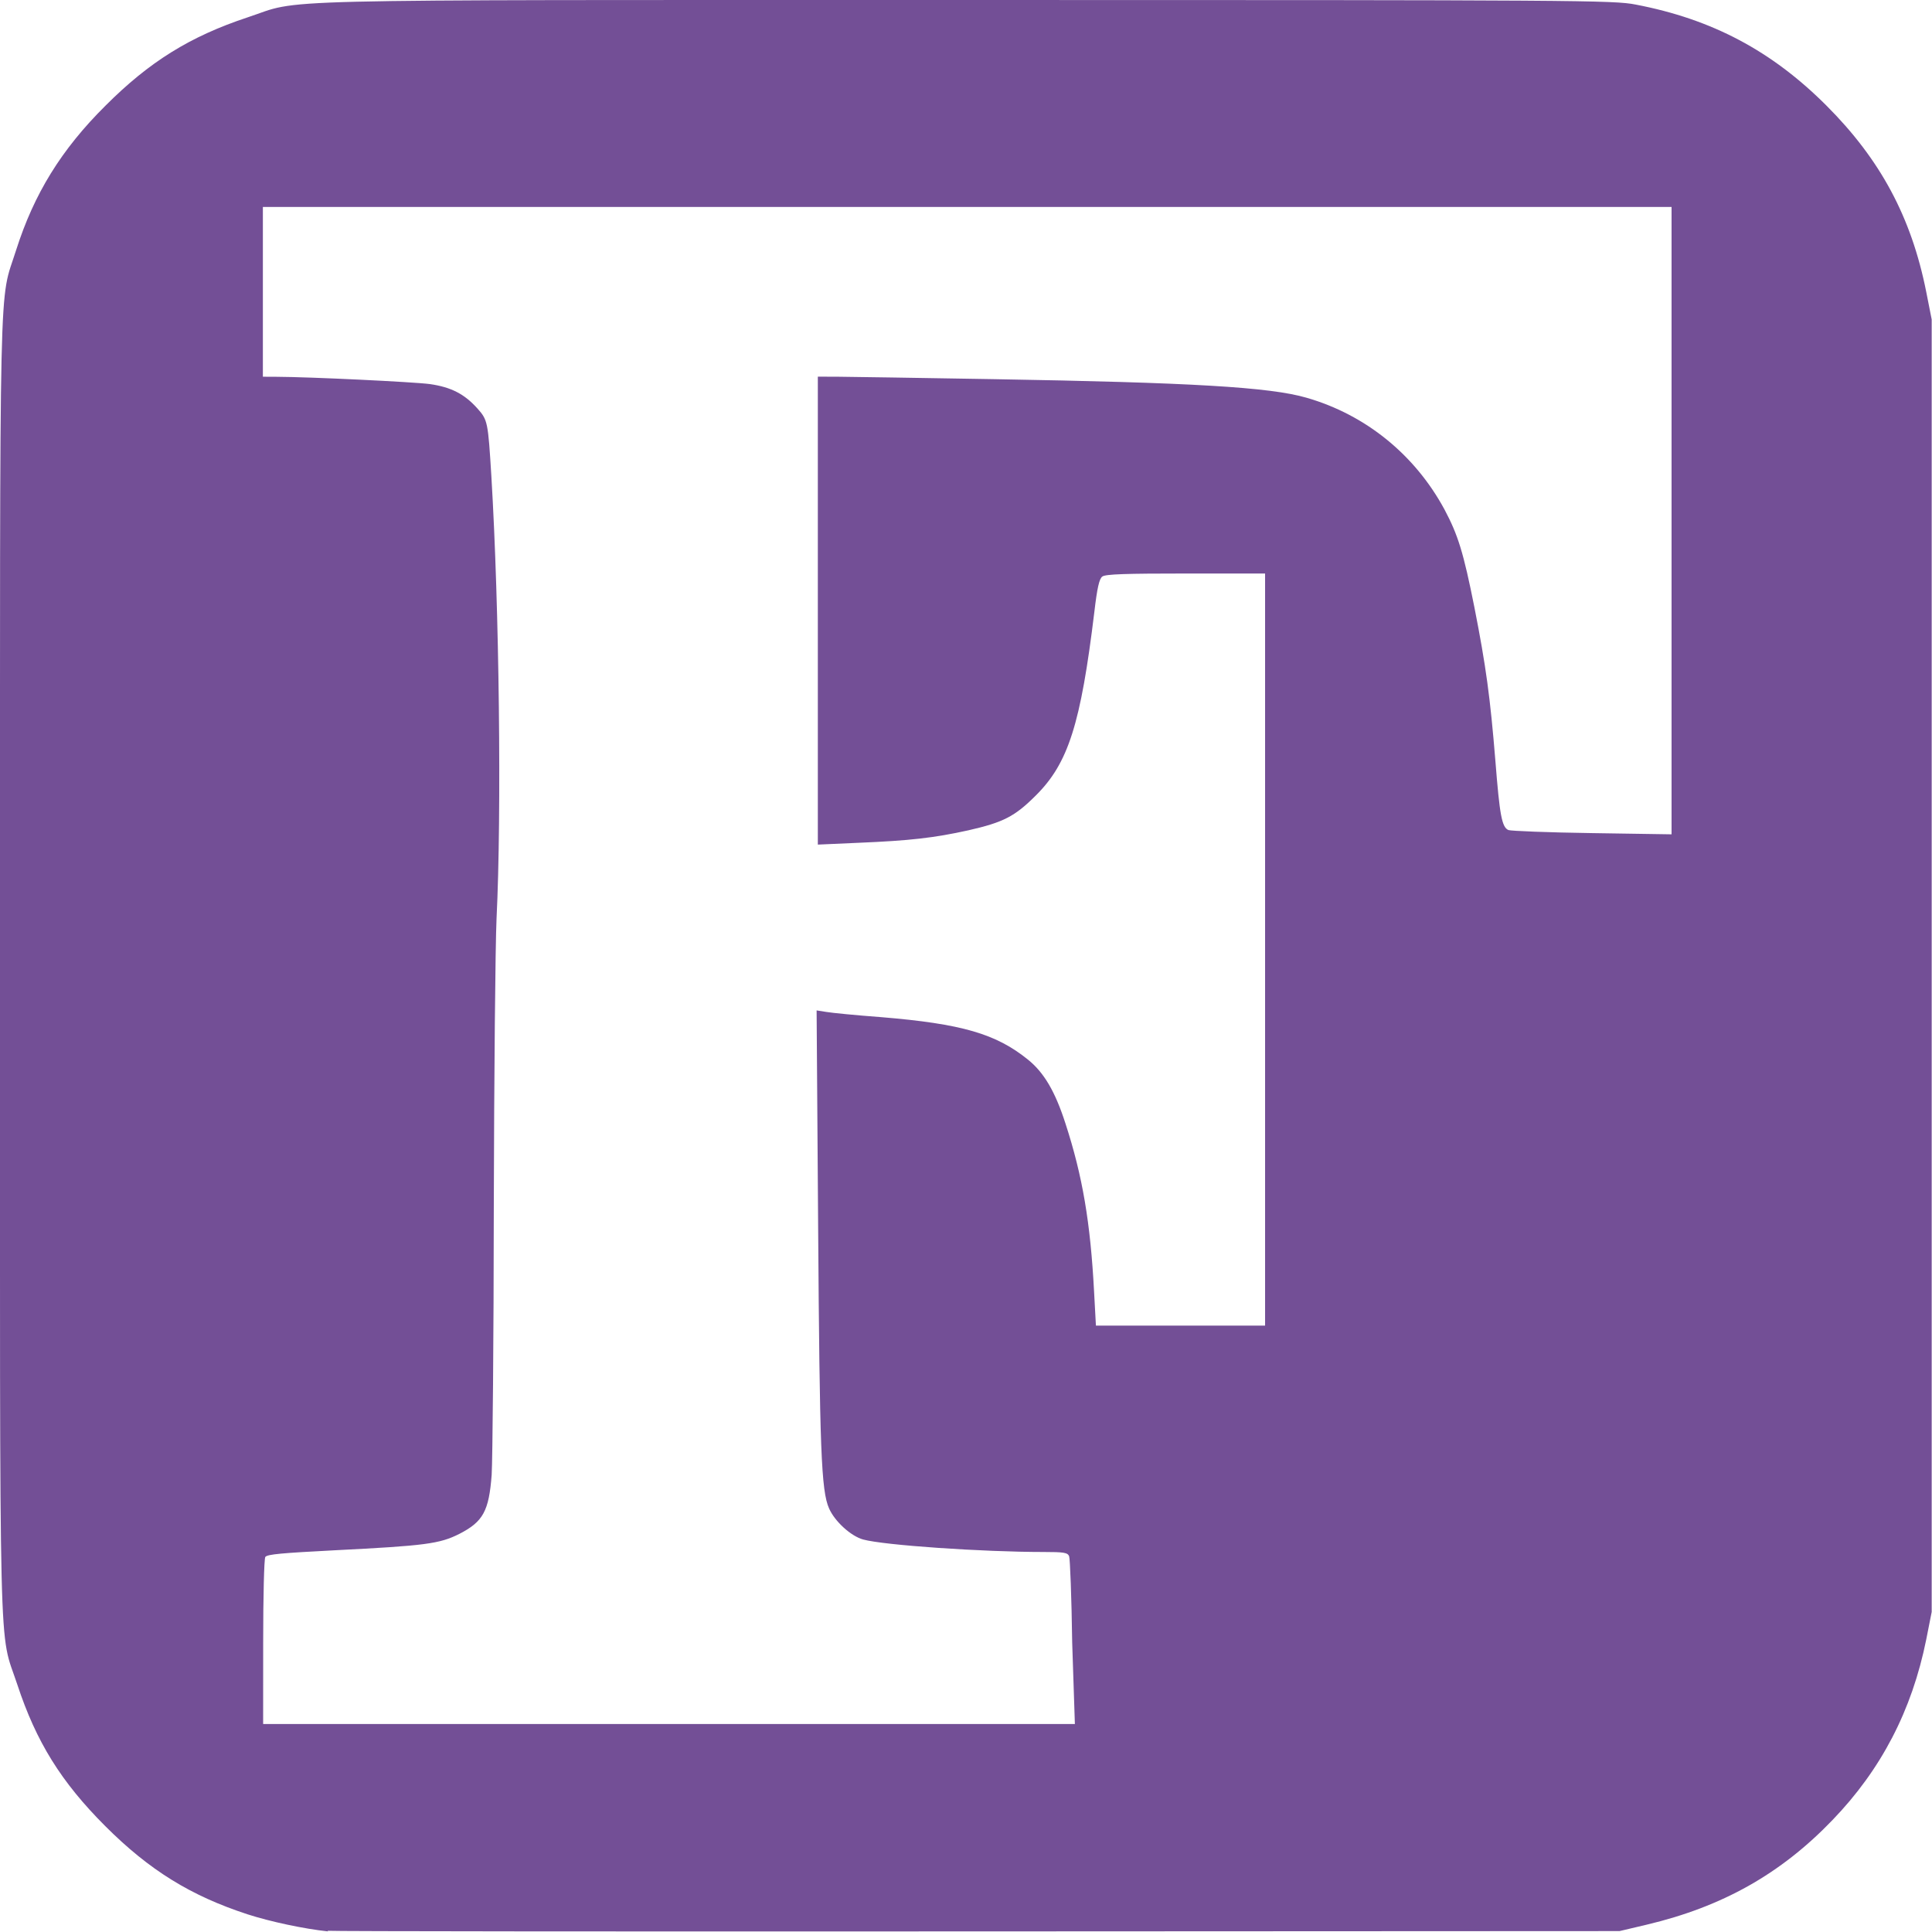 <?xml version="1.0" encoding="UTF-8" standalone="no"?>
<svg
   width="6.35mm"
   height="6.35mm"
   viewBox="0 0 6.35 6.35"
   version="1.1"
   id="svg8438"
   inkscape:version="1.2.2 (b0a8486541, 2022-12-01)"
   sodipodi:docname="fortran.svg"
   xmlns:inkscape="http://www.inkscape.org/namespaces/inkscape"
   xmlns:sodipodi="http://sodipodi.sourceforge.net/DTD/sodipodi-0.dtd"
   xmlns="http://www.w3.org/2000/svg"
   xmlns:svg="http://www.w3.org/2000/svg">
  <sodipodi:namedview
     id="namedview8440"
     pagecolor="#ffffff"
     bordercolor="#000000"
     borderopacity="0.25"
     inkscape:showpageshadow="2"
     inkscape:pageopacity="0.0"
     inkscape:pagecheckerboard="0"
     inkscape:deskcolor="#d1d1d1"
     inkscape:document-units="mm"
     showgrid="false"
     inkscape:zoom="12.145909"
     inkscape:cx="-2.2229708"
     inkscape:cy="13.502489"
     inkscape:window-width="1920"
     inkscape:window-height="1025"
     inkscape:window-x="0"
     inkscape:window-y="32"
     inkscape:window-maximized="1"
     inkscape:current-layer="layer1" />
  <defs
     id="defs8435" />
  <g
     inkscape:label="Layer 1"
     inkscape:groupmode="layer"
     id="layer1"
     transform="translate(-105.855,-177.007)">
    <path
       style="fill:#734f96;fill-opacity:1;stroke-width:0.008"
       d="m 106.933,183.355 c -0.077,-0.008 -0.19,-0.032 -0.264,-0.056 -0.187,-0.061 -0.323,-0.145 -0.468,-0.29 -0.145,-0.145 -0.227,-0.277 -0.289,-0.465 -0.062,-0.188 -0.057,0.015 -0.057,-2.363 0,-2.362 -0.004,-2.171 0.053,-2.352 0.059,-0.185 0.148,-0.33 0.294,-0.475 0.144,-0.144 0.277,-0.227 0.467,-0.29 0.185,-0.061 -0.015,-0.057 2.361,-0.057 2.018,0 2.129,7.3e-4 2.201,0.015 0.251,0.048 0.447,0.152 0.627,0.332 0.177,0.177 0.279,0.366 0.328,0.612 l 0.018,0.091 v 2.124 2.124 l -0.018,0.091 c -0.047,0.233 -0.148,0.427 -0.308,0.593 -0.17,0.177 -0.362,0.285 -0.611,0.344 l -0.089,0.021 -2.109,10e-4 c -1.16,6.3e-4 -2.121,-1.5e-4 -2.137,-0.002 z m 2.446,-0.95 c -0.002,-0.148 -0.007,-0.275 -0.01,-0.283 -0.005,-0.012 -0.017,-0.014 -0.084,-0.014 -0.2,-4e-5 -0.523,-0.022 -0.593,-0.041 -0.04,-0.011 -0.093,-0.059 -0.112,-0.102 -0.026,-0.058 -0.031,-0.194 -0.036,-0.927 l -0.005,-0.71 0.032,0.005 c 0.017,0.003 0.098,0.011 0.179,0.017 0.267,0.022 0.379,0.055 0.484,0.14 0.052,0.042 0.089,0.104 0.123,0.21 0.056,0.172 0.082,0.325 0.094,0.553 l 0.006,0.111 h 0.278 0.278 v -1.236 -1.236 h -0.261 c -0.196,0 -0.264,0.002 -0.274,0.01 -0.01,0.007 -0.017,0.038 -0.026,0.115 -0.045,0.371 -0.086,0.499 -0.193,0.605 -0.069,0.069 -0.107,0.088 -0.221,0.114 -0.113,0.025 -0.193,0.034 -0.36,0.041 l -0.135,0.006 v -0.769 -0.769 l 0.067,2.2e-4 c 0.037,1.2e-4 0.267,0.004 0.511,0.008 0.647,0.011 0.908,0.026 1.028,0.061 0.195,0.056 0.357,0.188 0.454,0.368 0.044,0.083 0.062,0.14 0.098,0.321 0.038,0.193 0.052,0.296 0.069,0.505 0.014,0.177 0.021,0.218 0.043,0.227 0.008,0.003 0.131,0.008 0.275,0.01 l 0.261,0.004 v -1.031 -1.031 h -2.315 -2.315 v 0.279 0.279 l 0.042,1.6e-4 c 0.115,4.4e-4 0.454,0.017 0.507,0.024 0.069,0.01 0.113,0.032 0.156,0.08 0.034,0.038 0.035,0.044 0.046,0.223 0.026,0.431 0.034,1.108 0.017,1.454 -0.004,0.089 -0.008,0.516 -0.009,0.949 -3.4e-4,0.433 -0.004,0.829 -0.007,0.879 -0.009,0.119 -0.028,0.154 -0.106,0.194 -0.065,0.033 -0.113,0.039 -0.41,0.054 -0.172,0.009 -0.222,0.013 -0.228,0.022 -0.004,0.006 -0.007,0.132 -0.007,0.28 l -1.2e-4,0.269 h 1.334 1.334 z"
       id="path297" />
  </g>
</svg>
